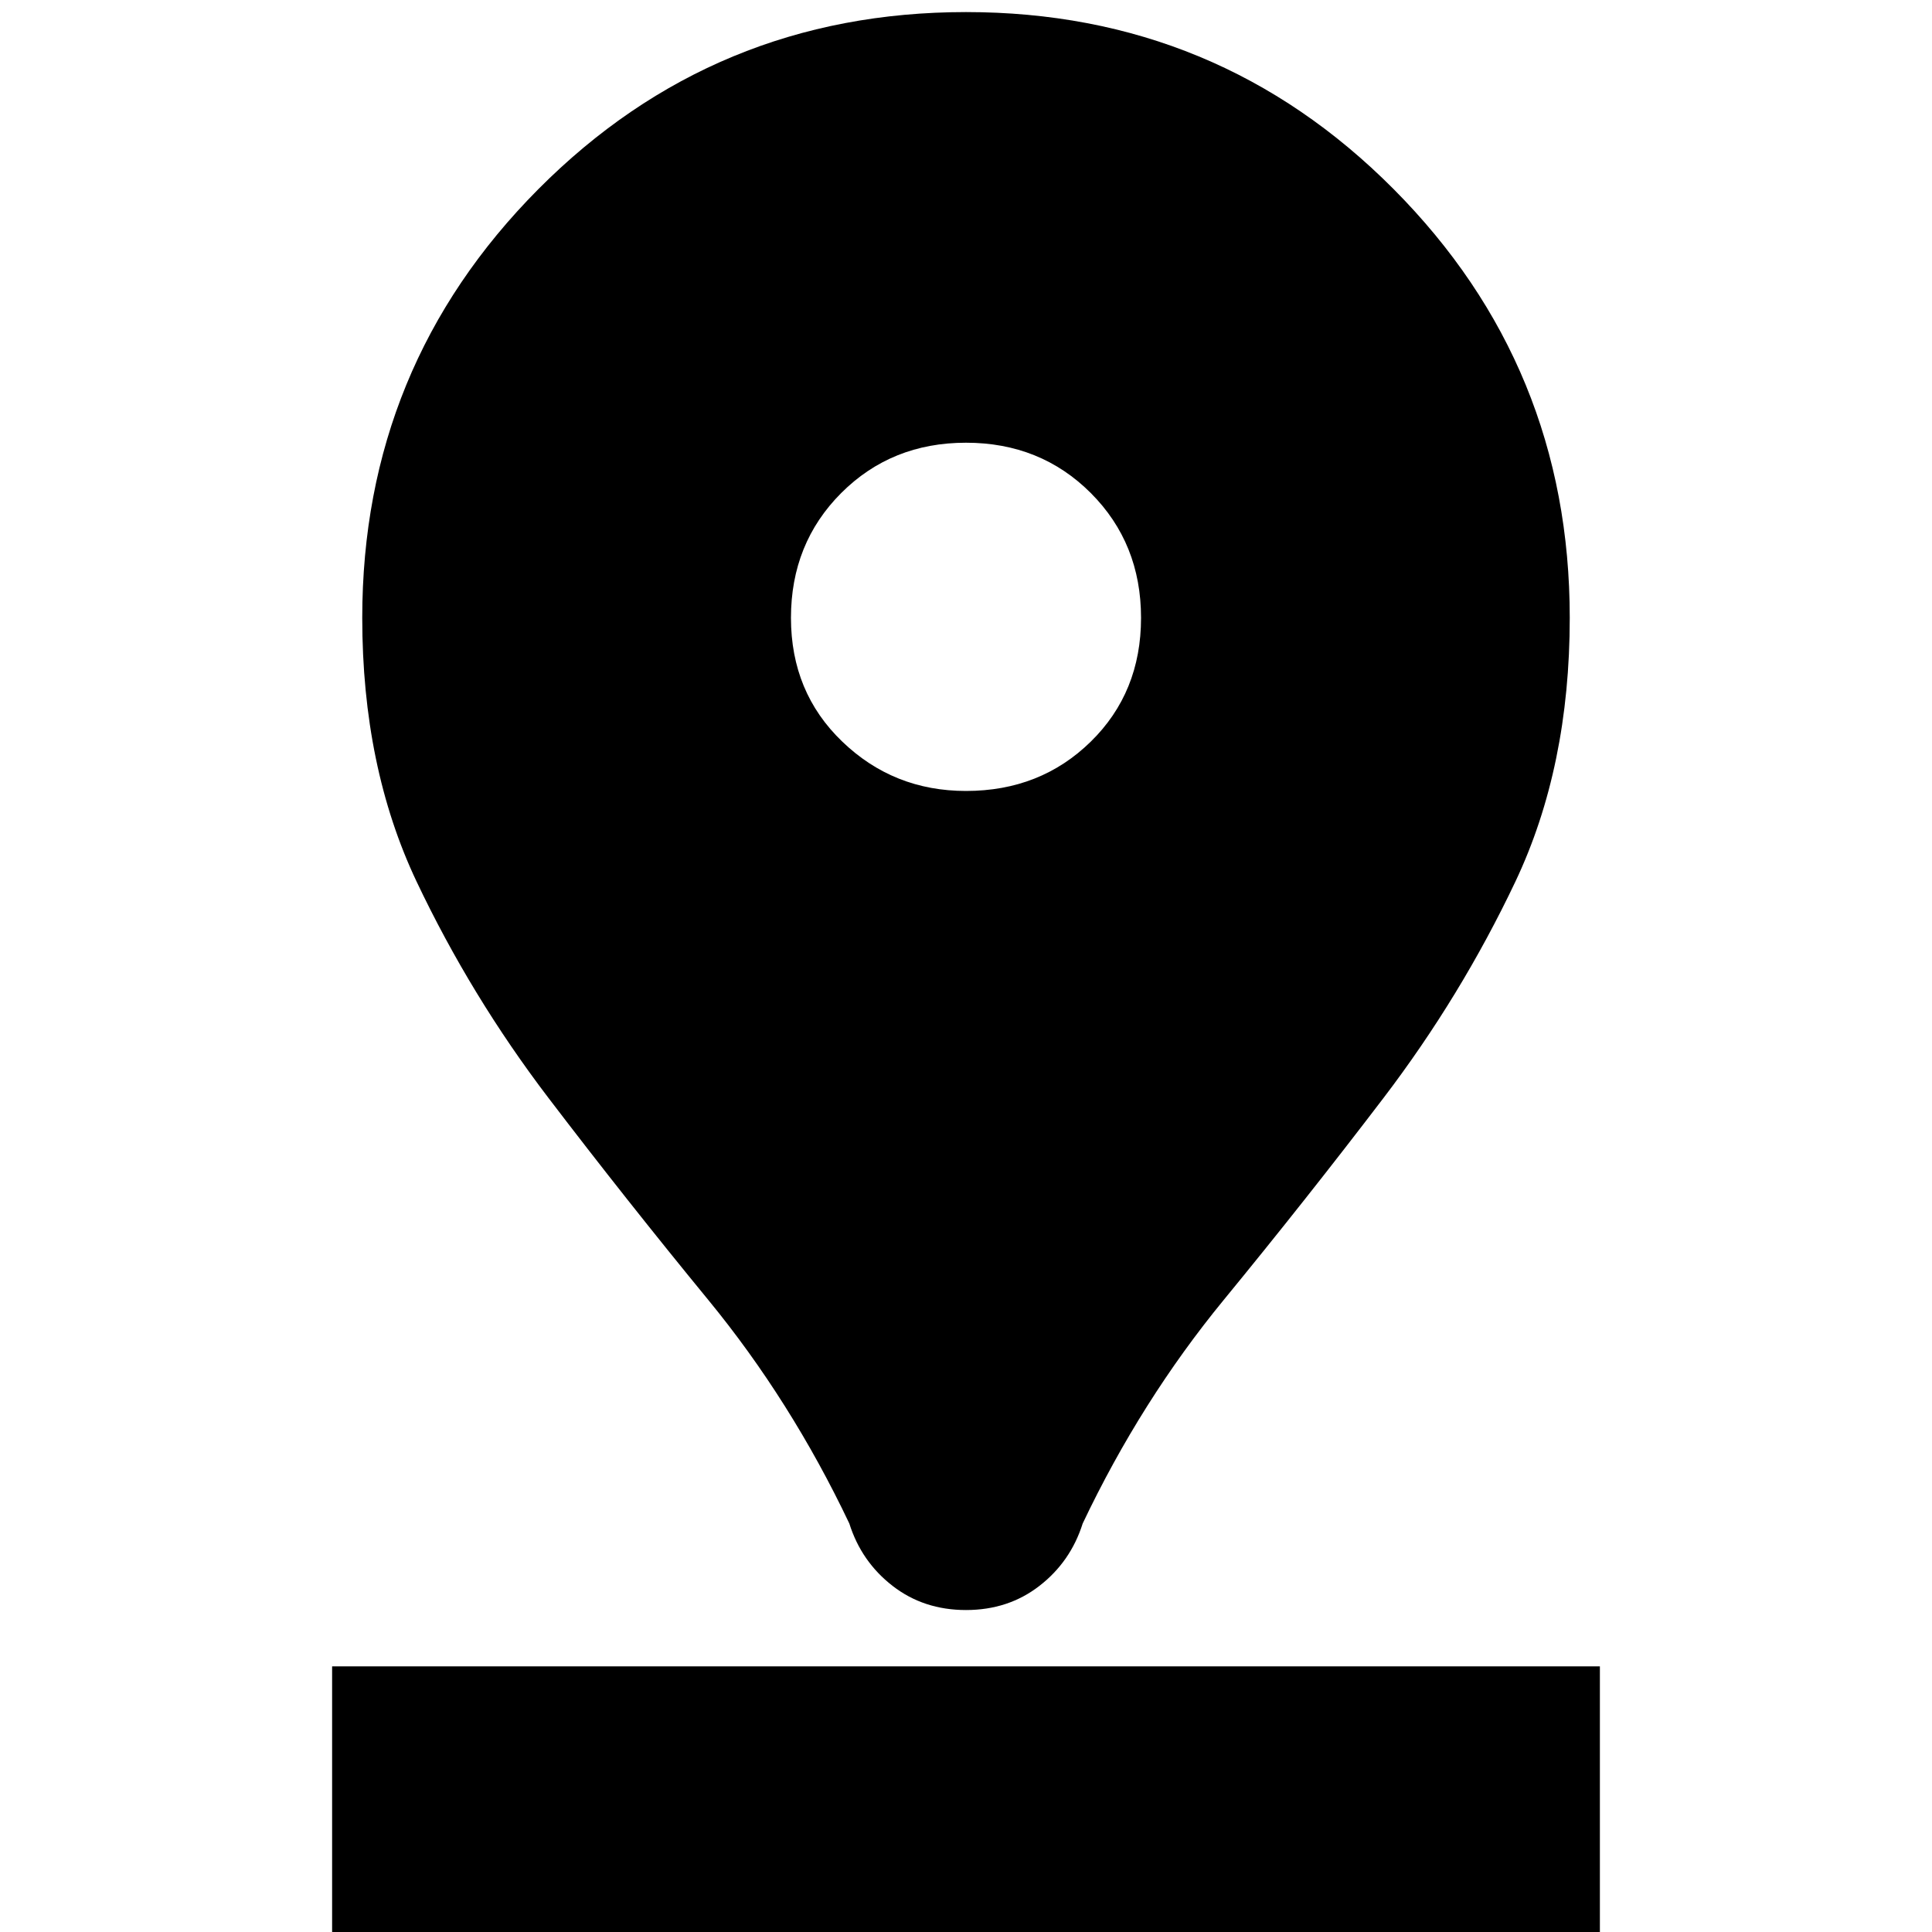 <svg xmlns="http://www.w3.org/2000/svg" height="20" width="20"><path d="M10 16.667Q9.562 16.667 9.24 16.417Q8.917 16.167 8.792 15.771Q8.188 14.5 7.333 13.458Q6.479 12.417 5.677 11.365Q4.875 10.312 4.312 9.125Q3.75 7.938 3.75 6.396Q3.75 3.792 5.573 1.958Q7.396 0.125 10 0.125Q12.604 0.125 14.427 1.958Q16.25 3.792 16.25 6.396Q16.25 7.938 15.688 9.125Q15.125 10.312 14.323 11.365Q13.521 12.417 12.667 13.458Q11.812 14.5 11.208 15.771Q11.083 16.167 10.76 16.417Q10.438 16.667 10 16.667ZM10 8.188Q10.771 8.188 11.292 7.677Q11.812 7.167 11.812 6.396Q11.812 5.625 11.292 5.104Q10.771 4.583 10 4.583Q9.229 4.583 8.708 5.104Q8.188 5.625 8.188 6.396Q8.188 7.167 8.719 7.677Q9.25 8.188 10 8.188ZM3.438 20.167H16.562V17.25H3.438Z"/></svg>